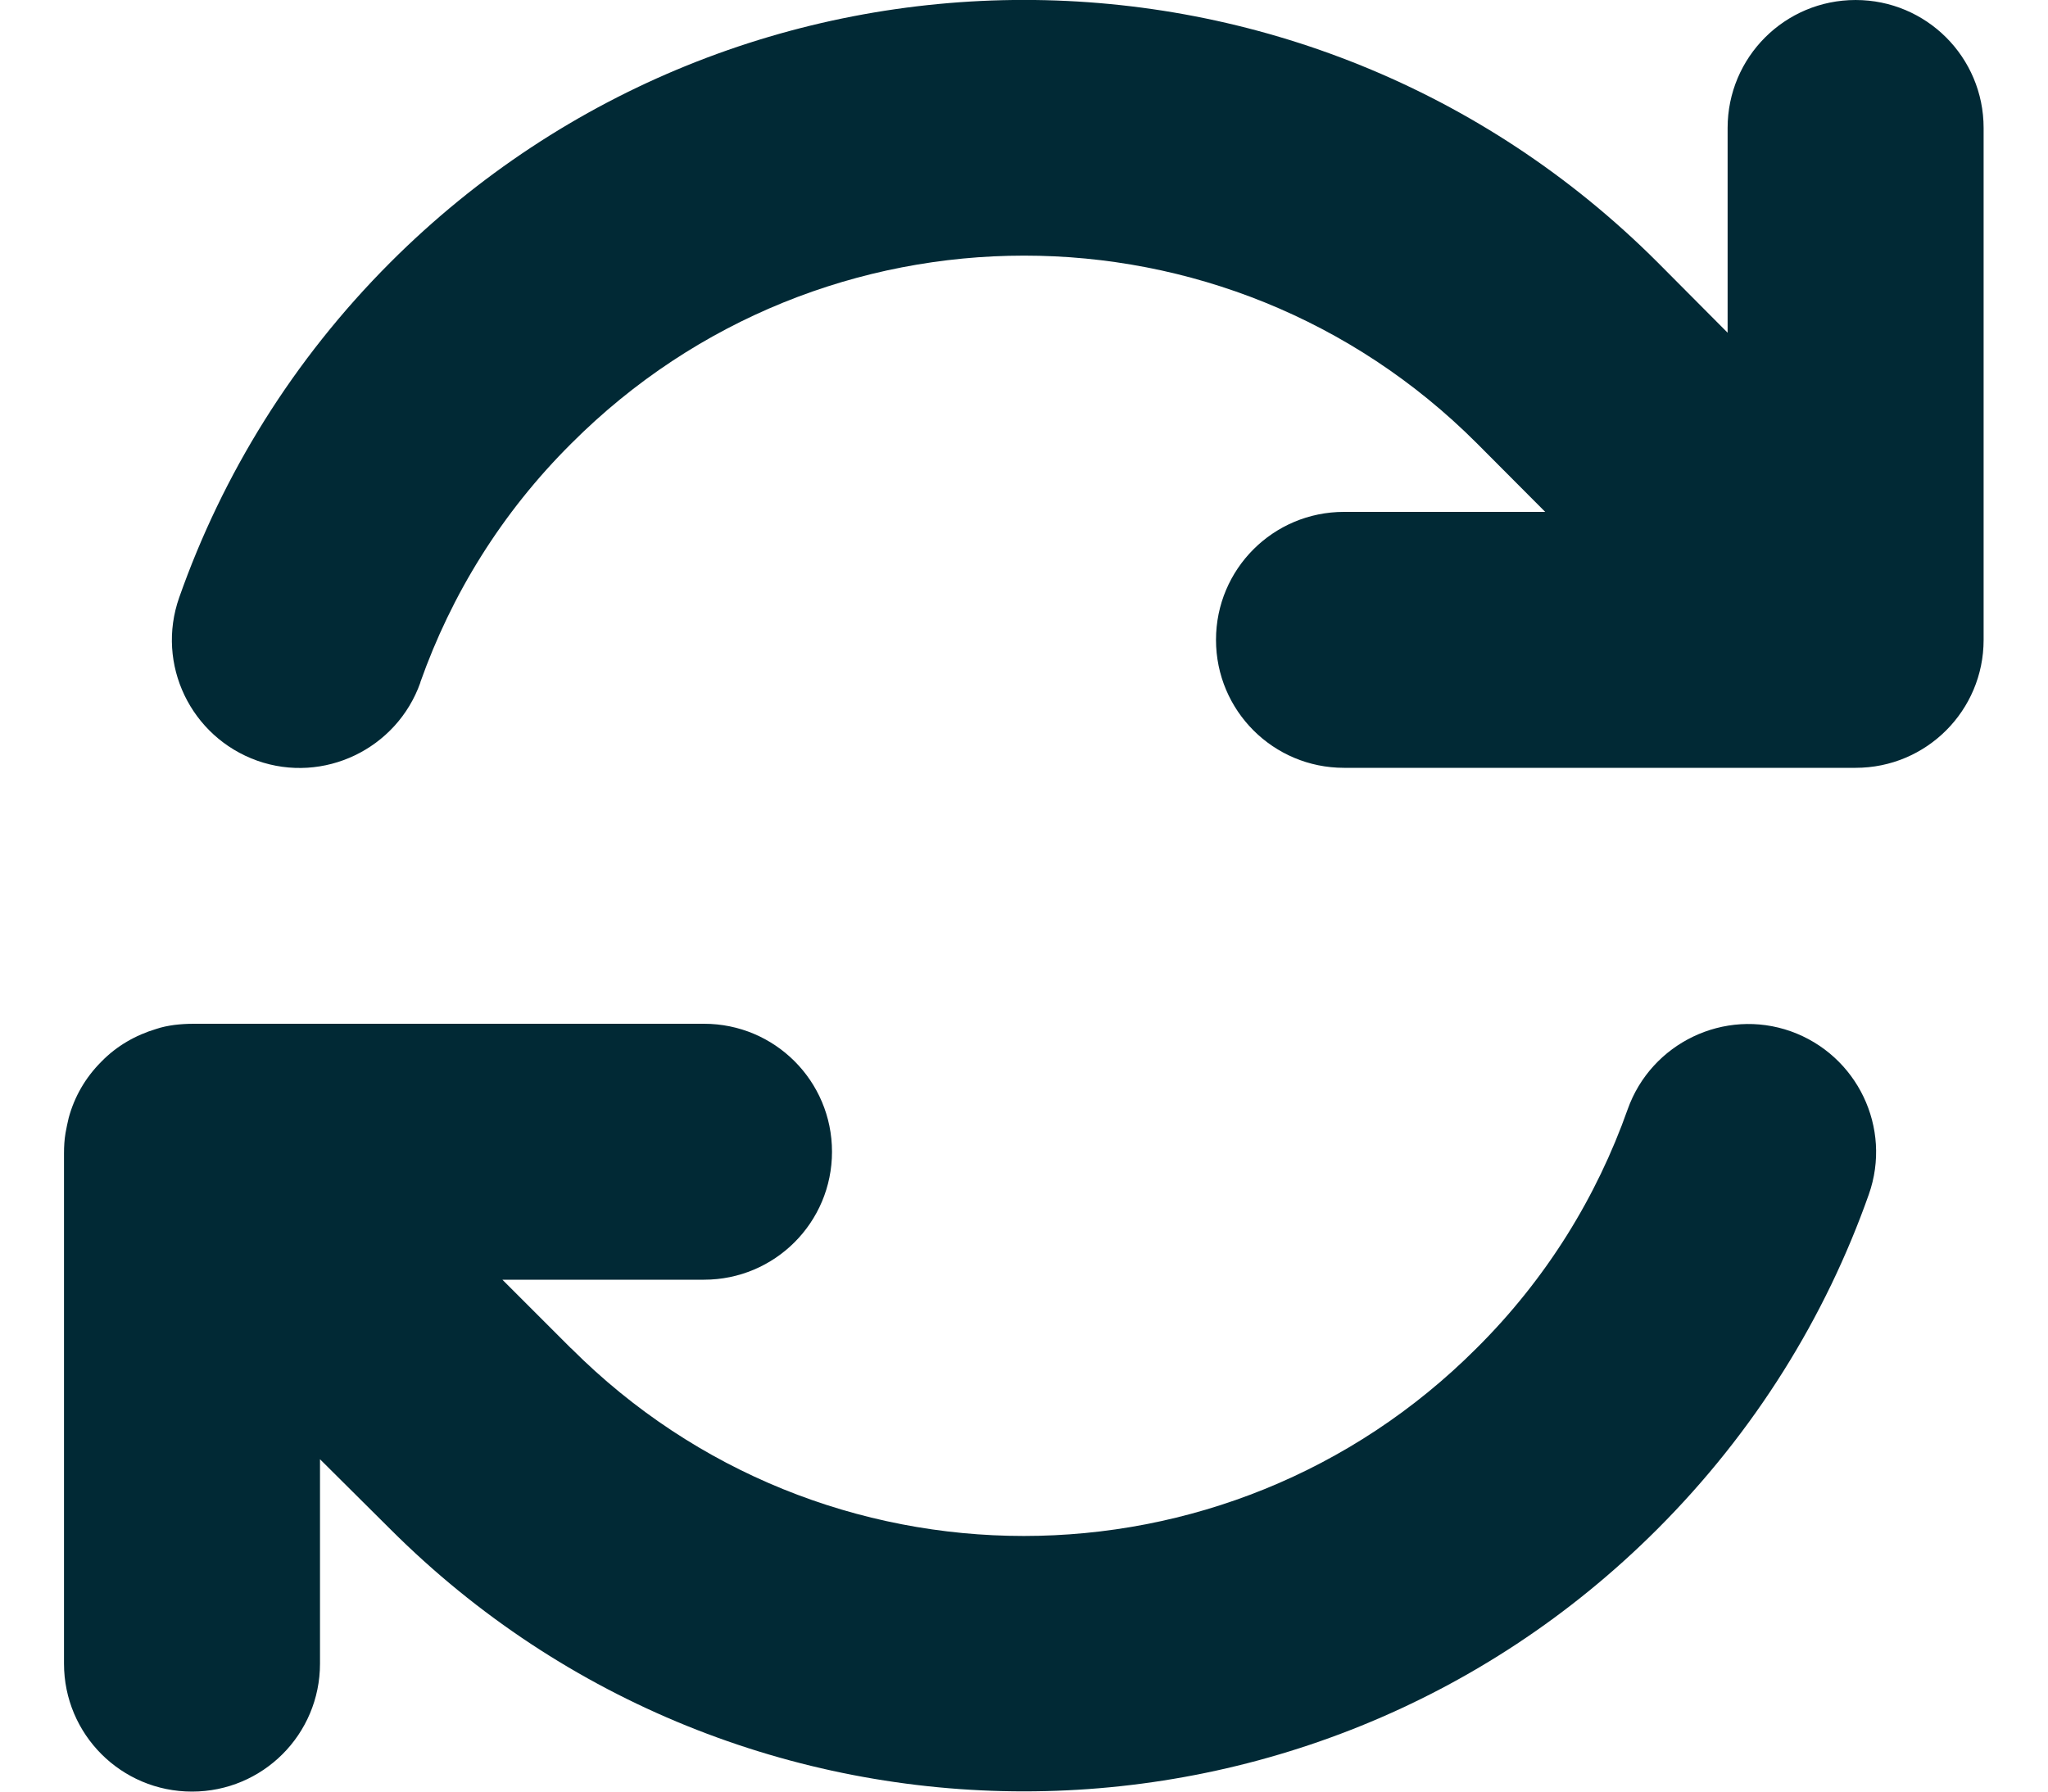 <svg width="16" height="14" viewBox="0 0 16 14" fill="none" xmlns="http://www.w3.org/2000/svg">
<path d="M3.284 5.331C3.525 4.65 3.916 4.009 4.466 3.463C6.419 1.509 9.584 1.509 11.537 3.463L12.072 4H10.5C9.947 4 9.5 4.447 9.5 5C9.5 5.553 9.947 6 10.5 6H14.484H14.497C15.05 6 15.497 5.553 15.497 5V1C15.497 0.447 15.05 4.88758e-05 14.497 4.88758e-05C13.944 4.88758e-05 13.497 0.447 13.497 1V2.6L12.95 2.05C10.216 -0.684 5.784 -0.684 3.05 2.05C2.288 2.813 1.738 3.709 1.4 4.669C1.216 5.191 1.491 5.759 2.009 5.944C2.528 6.128 3.1 5.853 3.284 5.334V5.331ZM1.219 8.041C1.062 8.088 0.912 8.172 0.791 8.297C0.666 8.422 0.581 8.572 0.537 8.734C0.528 8.772 0.519 8.813 0.512 8.853C0.503 8.906 0.5 8.959 0.5 9.013V13C0.5 13.553 0.947 14 1.5 14C2.053 14 2.5 13.553 2.5 13V11.403L3.05 11.95C5.784 14.681 10.216 14.681 12.947 11.95C13.709 11.188 14.262 10.291 14.6 9.334C14.784 8.813 14.509 8.244 13.991 8.059C13.472 7.875 12.9 8.15 12.716 8.669C12.475 9.35 12.084 9.991 11.534 10.537C9.581 12.491 6.416 12.491 4.463 10.537L4.459 10.534L3.925 10H5.5C6.053 10 6.5 9.553 6.5 9C6.5 8.447 6.053 8 5.5 8H1.512C1.462 8 1.413 8.003 1.363 8.009C1.312 8.016 1.266 8.025 1.219 8.041Z" fill="#012935"/>
</svg>

